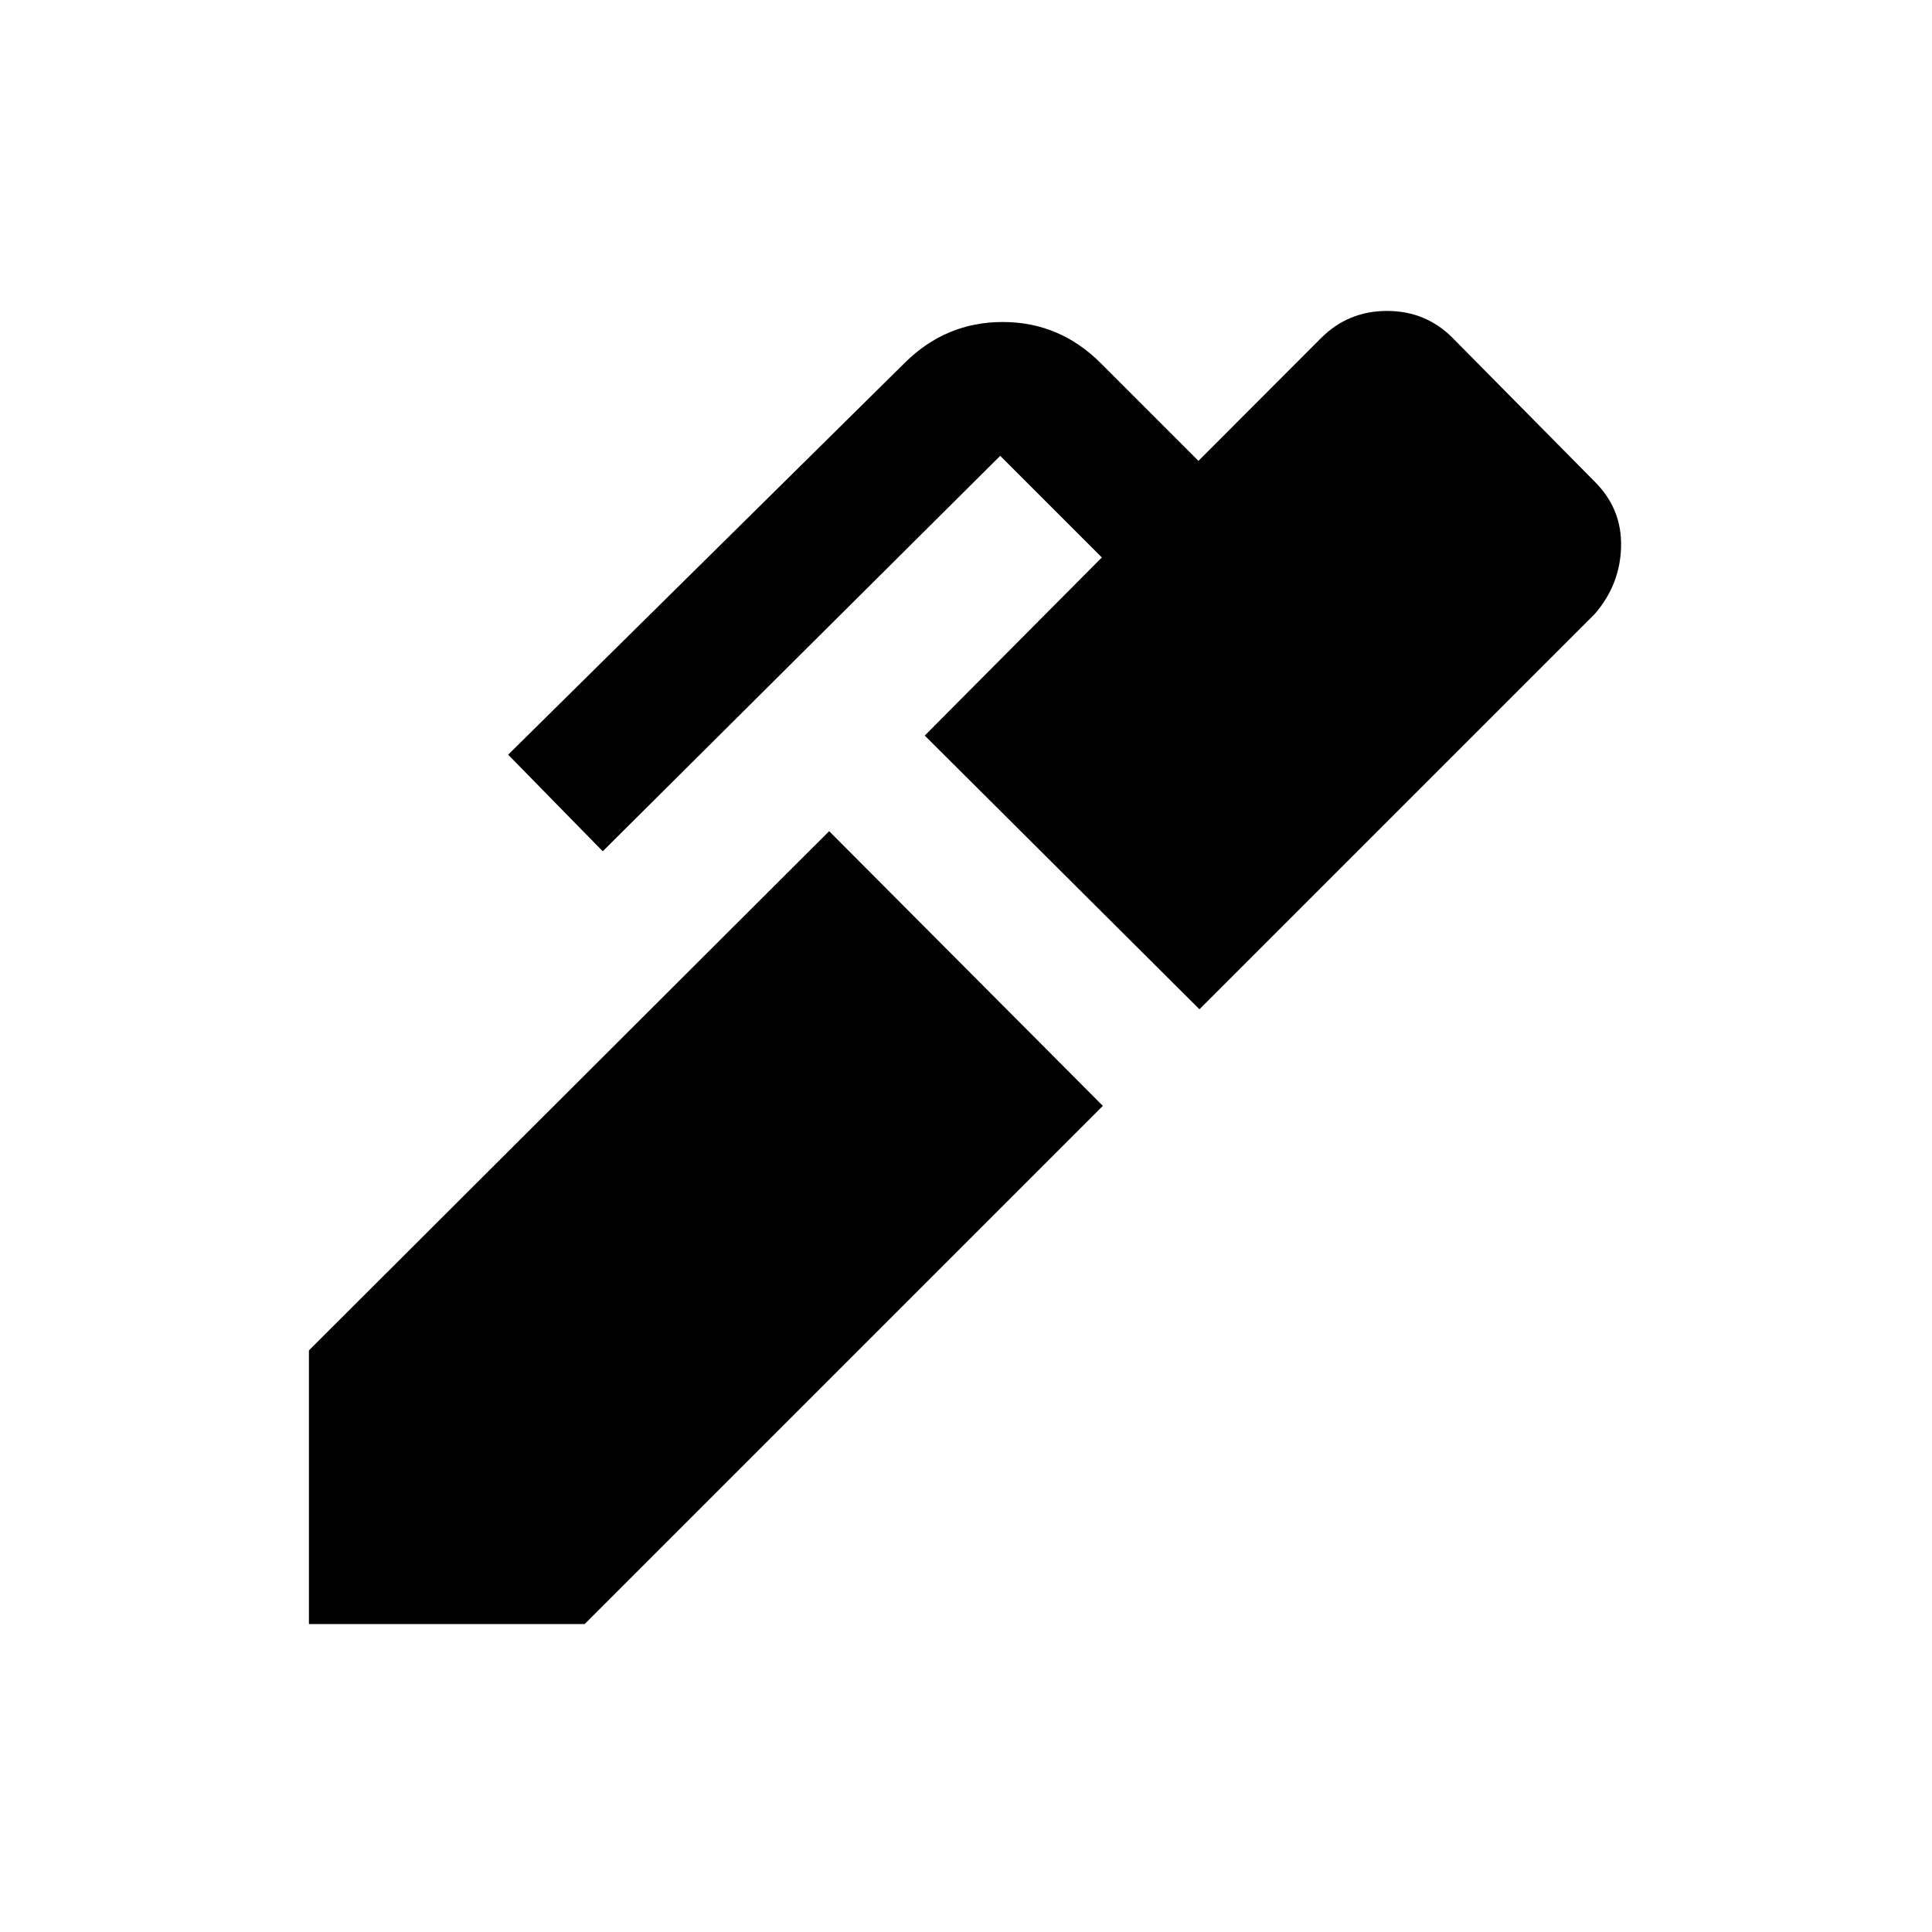 <svg xmlns="http://www.w3.org/2000/svg" height="20" viewBox="0 -960 960 960" width="20"><path d="m596-458.5-136.5-136 88-88.5-50.5-50.5L299.5-537l-47-48 197.05-194.69Q470-800 498.25-800q28.25 0 48.75 20.5l48.5 48.5 60.89-60.98q13.5-13.52 32.8-13.52 19.31 0 32.64 13.44l70.84 71.66q13.33 13.44 12.83 32.17-.5 18.73-13 33.23L596-458.5ZM290.5-153h-137v-136L412-547l136 136.5L290.5-153Z"/></svg>